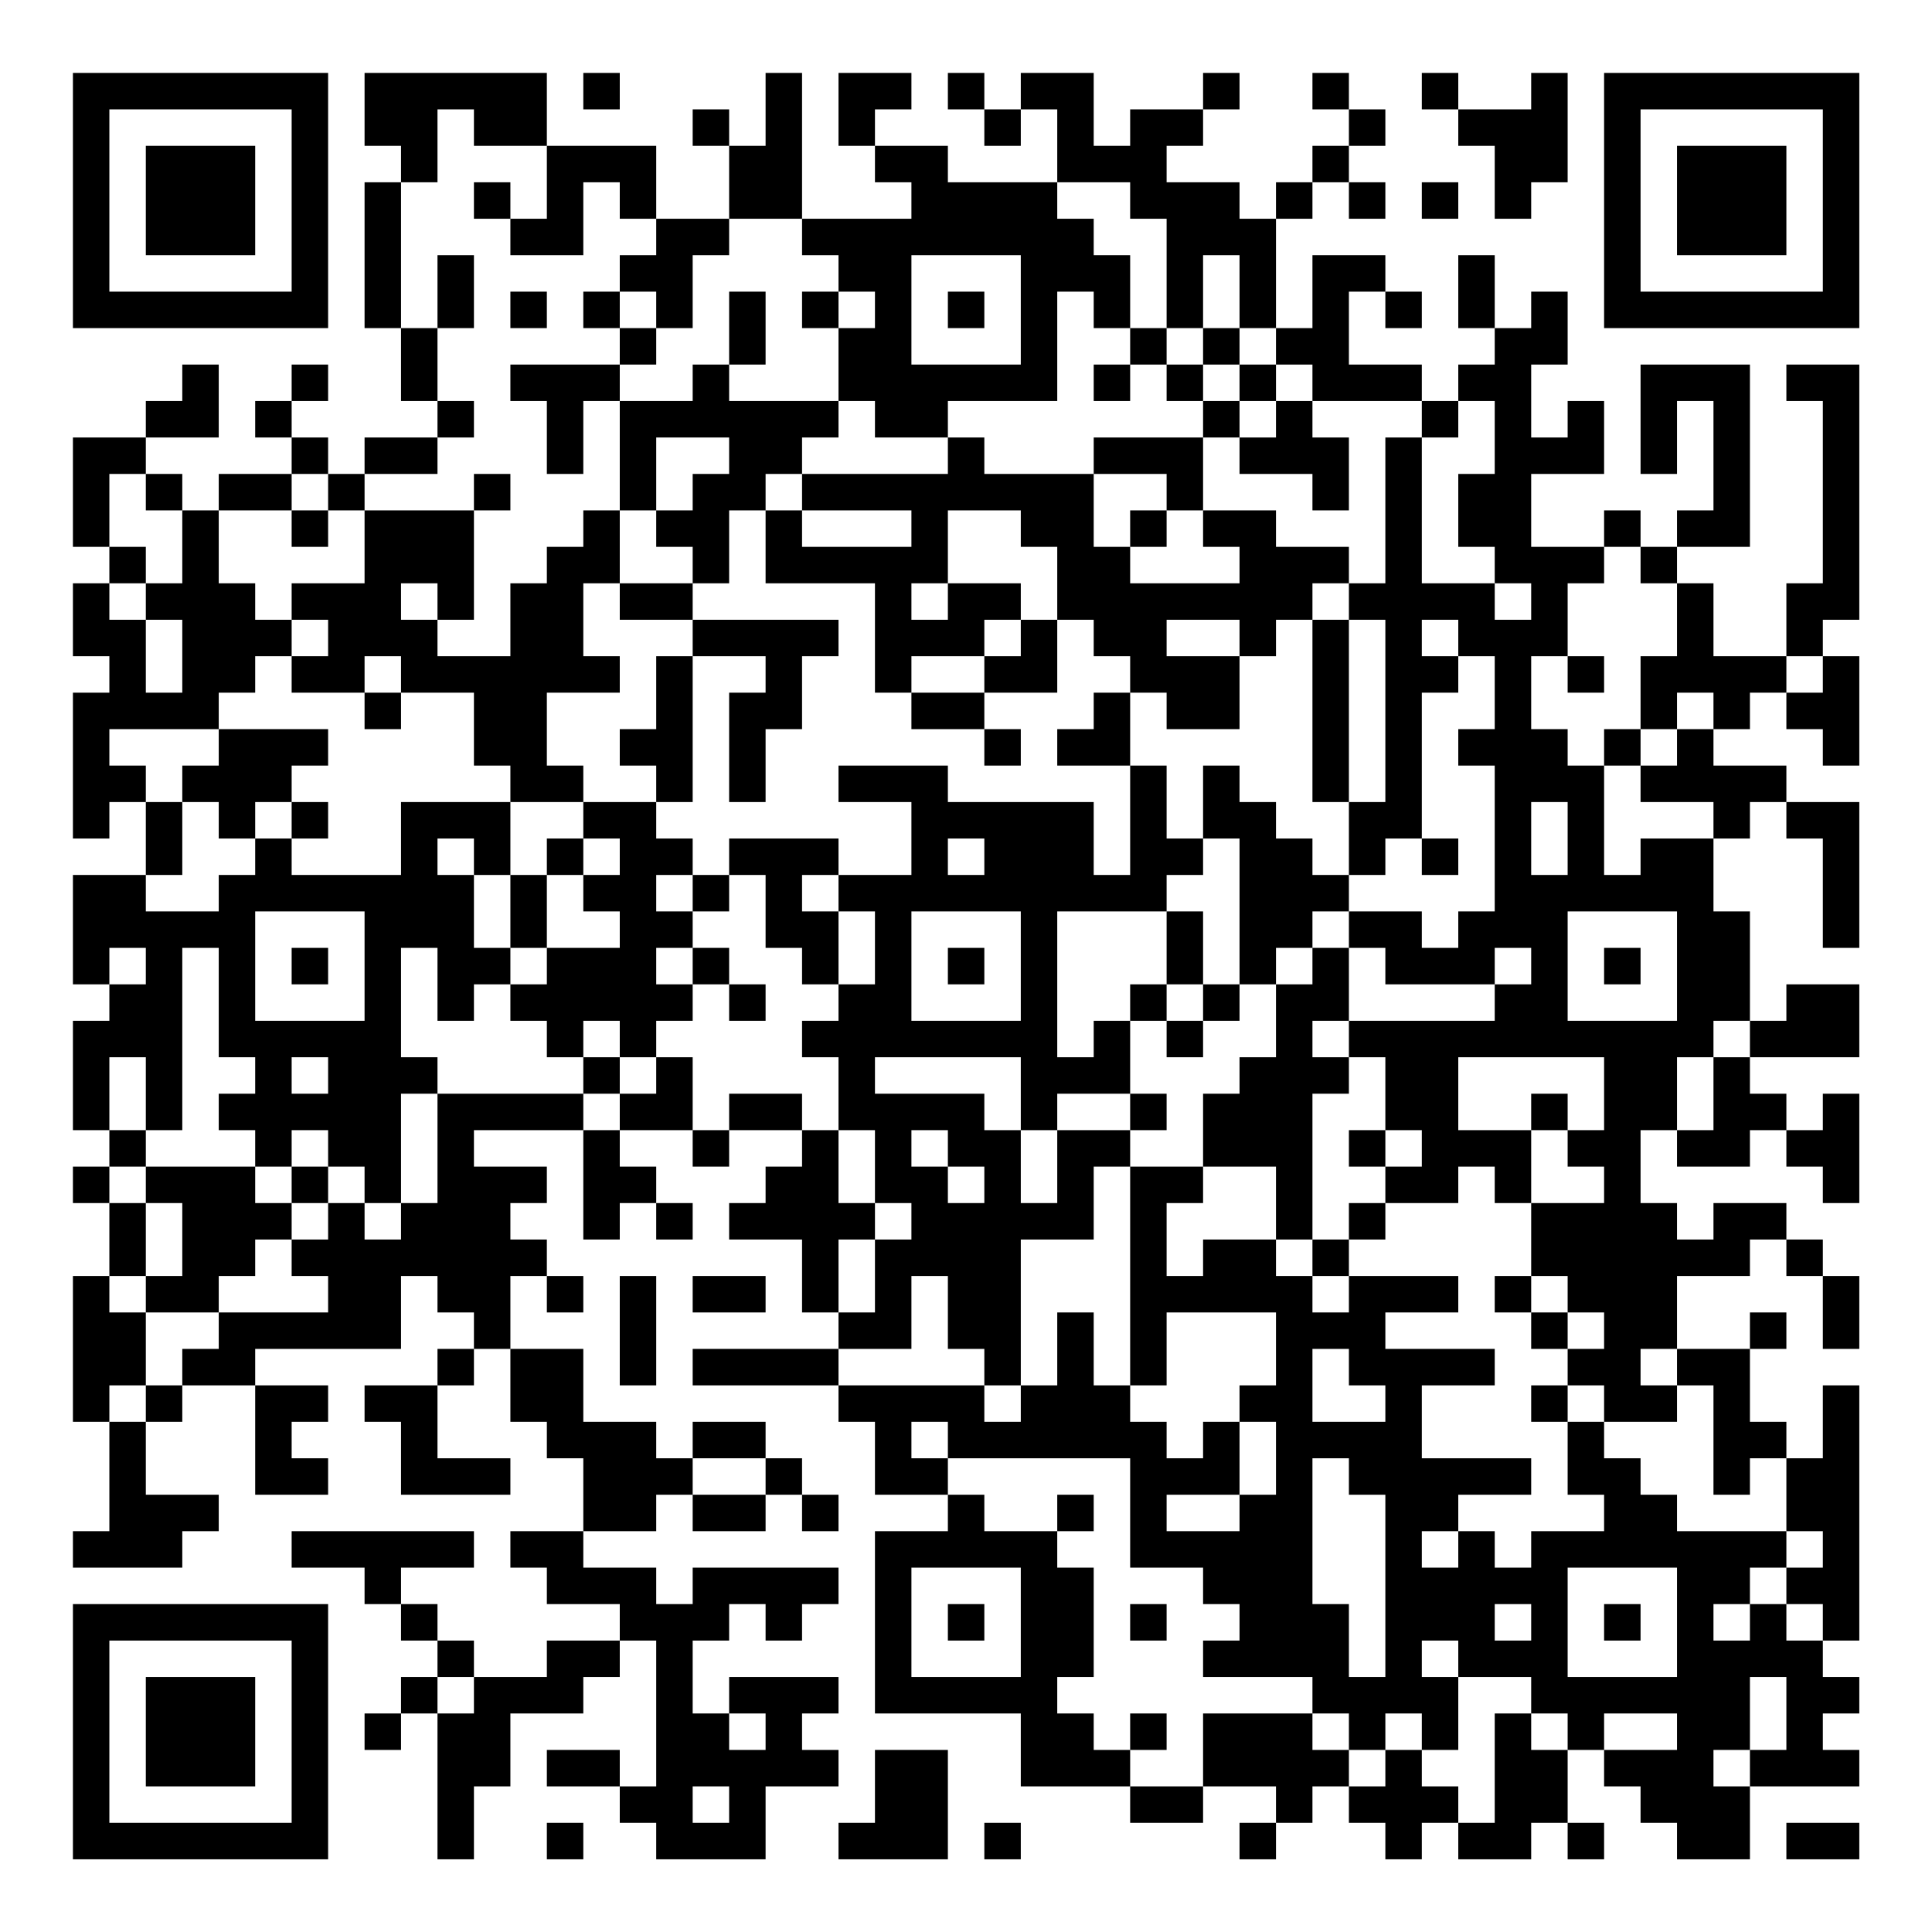 <?xml version="1.0" encoding="UTF-8"?>
<svg xmlns="http://www.w3.org/2000/svg" version="1.1" width="200" height="200" viewBox="0 0 200 200"><rect x="0" y="0" width="200" height="200" fill="#ffffff"/><g transform="scale(3.774)"><g transform="translate(2,2)"><path fill-rule="evenodd" d="M8 0L8 2L9 2L9 3L8 3L8 7L9 7L9 9L10 9L10 10L8 10L8 11L7 11L7 10L6 10L6 9L7 9L7 8L6 8L6 9L5 9L5 10L6 10L6 11L4 11L4 12L3 12L3 11L2 11L2 10L4 10L4 8L3 8L3 9L2 9L2 10L0 10L0 13L1 13L1 14L0 14L0 16L1 16L1 17L0 17L0 21L1 21L1 20L2 20L2 22L0 22L0 25L1 25L1 26L0 26L0 29L1 29L1 30L0 30L0 31L1 31L1 33L0 33L0 37L1 37L1 40L0 40L0 41L3 41L3 40L4 40L4 39L2 39L2 37L3 37L3 36L5 36L5 39L7 39L7 38L6 38L6 37L7 37L7 36L5 36L5 35L9 35L9 33L10 33L10 34L11 34L11 35L10 35L10 36L8 36L8 37L9 37L9 39L12 39L12 38L10 38L10 36L11 36L11 35L12 35L12 37L13 37L13 38L14 38L14 40L12 40L12 41L13 41L13 42L15 42L15 43L13 43L13 44L11 44L11 43L10 43L10 42L9 42L9 41L11 41L11 40L6 40L6 41L8 41L8 42L9 42L9 43L10 43L10 44L9 44L9 45L8 45L8 46L9 46L9 45L10 45L10 49L11 49L11 47L12 47L12 45L14 45L14 44L15 44L15 43L16 43L16 47L15 47L15 46L13 46L13 47L15 47L15 48L16 48L16 49L19 49L19 47L21 47L21 46L20 46L20 45L21 45L21 44L18 44L18 45L17 45L17 43L18 43L18 42L19 42L19 43L20 43L20 42L21 42L21 41L17 41L17 42L16 42L16 41L14 41L14 40L16 40L16 39L17 39L17 40L19 40L19 39L20 39L20 40L21 40L21 39L20 39L20 38L19 38L19 37L17 37L17 38L16 38L16 37L14 37L14 35L12 35L12 33L13 33L13 34L14 34L14 33L13 33L13 32L12 32L12 31L13 31L13 30L11 30L11 29L14 29L14 32L15 32L15 31L16 31L16 32L17 32L17 31L16 31L16 30L15 30L15 29L17 29L17 30L18 30L18 29L20 29L20 30L19 30L19 31L18 31L18 32L20 32L20 34L21 34L21 35L17 35L17 36L21 36L21 37L22 37L22 39L24 39L24 40L22 40L22 45L26 45L26 47L29 47L29 48L31 48L31 47L33 47L33 48L32 48L32 49L33 49L33 48L34 48L34 47L35 47L35 48L36 48L36 49L37 49L37 48L38 48L38 49L40 49L40 48L41 48L41 49L42 49L42 48L41 48L41 46L42 46L42 47L43 47L43 48L44 48L44 49L46 49L46 47L49 47L49 46L48 46L48 45L49 45L49 44L48 44L48 43L49 43L49 36L48 36L48 38L47 38L47 37L46 37L46 35L47 35L47 34L46 34L46 35L44 35L44 33L46 33L46 32L47 32L47 33L48 33L48 35L49 35L49 33L48 33L48 32L47 32L47 31L45 31L45 32L44 32L44 31L43 31L43 29L44 29L44 30L46 30L46 29L47 29L47 30L48 30L48 31L49 31L49 28L48 28L48 29L47 29L47 28L46 28L46 27L49 27L49 25L47 25L47 26L46 26L46 23L45 23L45 21L46 21L46 20L47 20L47 21L48 21L48 24L49 24L49 20L47 20L47 19L45 19L45 18L46 18L46 17L47 17L47 18L48 18L48 19L49 19L49 16L48 16L48 15L49 15L49 8L47 8L47 9L48 9L48 14L47 14L47 16L45 16L45 14L44 14L44 13L46 13L46 8L43 8L43 11L44 11L44 9L45 9L45 12L44 12L44 13L43 13L43 12L42 12L42 13L40 13L40 11L42 11L42 9L41 9L41 10L40 10L40 8L41 8L41 6L40 6L40 7L39 7L39 5L38 5L38 7L39 7L39 8L38 8L38 9L37 9L37 8L35 8L35 6L36 6L36 7L37 7L37 6L36 6L36 5L34 5L34 7L33 7L33 4L34 4L34 3L35 3L35 4L36 4L36 3L35 3L35 2L36 2L36 1L35 1L35 0L34 0L34 1L35 1L35 2L34 2L34 3L33 3L33 4L32 4L32 3L30 3L30 2L31 2L31 1L32 1L32 0L31 0L31 1L29 1L29 2L28 2L28 0L26 0L26 1L25 1L25 0L24 0L24 1L25 1L25 2L26 2L26 1L27 1L27 3L24 3L24 2L22 2L22 1L23 1L23 0L21 0L21 2L22 2L22 3L23 3L23 4L20 4L20 0L19 0L19 2L18 2L18 1L17 1L17 2L18 2L18 4L16 4L16 2L13 2L13 0ZM14 0L14 1L15 1L15 0ZM37 0L37 1L38 1L38 2L39 2L39 4L40 4L40 3L41 3L41 0L40 0L40 1L38 1L38 0ZM10 1L10 3L9 3L9 7L10 7L10 9L11 9L11 10L10 10L10 11L8 11L8 12L7 12L7 11L6 11L6 12L4 12L4 14L5 14L5 15L6 15L6 16L5 16L5 17L4 17L4 18L1 18L1 19L2 19L2 20L3 20L3 22L2 22L2 23L4 23L4 22L5 22L5 21L6 21L6 22L9 22L9 20L12 20L12 22L11 22L11 21L10 21L10 22L11 22L11 24L12 24L12 25L11 25L11 26L10 26L10 24L9 24L9 27L10 27L10 28L9 28L9 31L8 31L8 30L7 30L7 29L6 29L6 30L5 30L5 29L4 29L4 28L5 28L5 27L4 27L4 24L3 24L3 29L2 29L2 27L1 27L1 29L2 29L2 30L1 30L1 31L2 31L2 33L1 33L1 34L2 34L2 36L1 36L1 37L2 37L2 36L3 36L3 35L4 35L4 34L7 34L7 33L6 33L6 32L7 32L7 31L8 31L8 32L9 32L9 31L10 31L10 28L14 28L14 29L15 29L15 28L16 28L16 27L17 27L17 29L18 29L18 28L20 28L20 29L21 29L21 31L22 31L22 32L21 32L21 34L22 34L22 32L23 32L23 31L22 31L22 29L21 29L21 27L20 27L20 26L21 26L21 25L22 25L22 23L21 23L21 22L23 22L23 20L21 20L21 19L24 19L24 20L28 20L28 22L29 22L29 19L30 19L30 21L31 21L31 22L30 22L30 23L27 23L27 27L28 27L28 26L29 26L29 28L27 28L27 29L26 29L26 27L22 27L22 28L25 28L25 29L26 29L26 31L27 31L27 29L29 29L29 30L28 30L28 32L26 32L26 36L25 36L25 35L24 35L24 33L23 33L23 35L21 35L21 36L25 36L25 37L26 37L26 36L27 36L27 34L28 34L28 36L29 36L29 37L30 37L30 38L31 38L31 37L32 37L32 39L30 39L30 40L32 40L32 39L33 39L33 37L32 37L32 36L33 36L33 34L30 34L30 36L29 36L29 30L31 30L31 31L30 31L30 33L31 33L31 32L33 32L33 33L34 33L34 34L35 34L35 33L38 33L38 34L36 34L36 35L39 35L39 36L37 36L37 38L40 38L40 39L38 39L38 40L37 40L37 41L38 41L38 40L39 40L39 41L40 41L40 40L42 40L42 39L41 39L41 37L42 37L42 38L43 38L43 39L44 39L44 40L47 40L47 41L46 41L46 42L45 42L45 43L46 43L46 42L47 42L47 43L48 43L48 42L47 42L47 41L48 41L48 40L47 40L47 38L46 38L46 39L45 39L45 36L44 36L44 35L43 35L43 36L44 36L44 37L42 37L42 36L41 36L41 35L42 35L42 34L41 34L41 33L40 33L40 31L42 31L42 30L41 30L41 29L42 29L42 27L38 27L38 29L40 29L40 31L39 31L39 30L38 30L38 31L36 31L36 30L37 30L37 29L36 29L36 27L35 27L35 26L39 26L39 25L40 25L40 24L39 24L39 25L36 25L36 24L35 24L35 23L37 23L37 24L38 24L38 23L39 23L39 19L38 19L38 18L39 18L39 16L38 16L38 15L37 15L37 16L38 16L38 17L37 17L37 21L36 21L36 22L35 22L35 20L36 20L36 15L35 15L35 14L36 14L36 10L37 10L37 14L39 14L39 15L40 15L40 14L39 14L39 13L38 13L38 11L39 11L39 9L38 9L38 10L37 10L37 9L34 9L34 8L33 8L33 7L32 7L32 5L31 5L31 7L30 7L30 4L29 4L29 3L27 3L27 4L28 4L28 5L29 5L29 7L28 7L28 6L27 6L27 9L24 9L24 10L22 10L22 9L21 9L21 7L22 7L22 6L21 6L21 5L20 5L20 4L18 4L18 5L17 5L17 7L16 7L16 6L15 6L15 5L16 5L16 4L15 4L15 3L14 3L14 5L12 5L12 4L13 4L13 2L11 2L11 1ZM11 3L11 4L12 4L12 3ZM37 3L37 4L38 4L38 3ZM10 5L10 7L11 7L11 5ZM23 5L23 8L26 8L26 5ZM12 6L12 7L13 7L13 6ZM14 6L14 7L15 7L15 8L12 8L12 9L13 9L13 11L14 11L14 9L15 9L15 12L14 12L14 13L13 13L13 14L12 14L12 16L10 16L10 15L11 15L11 12L12 12L12 11L11 11L11 12L8 12L8 14L6 14L6 15L7 15L7 16L6 16L6 17L8 17L8 18L9 18L9 17L11 17L11 19L12 19L12 20L14 20L14 21L13 21L13 22L12 22L12 24L13 24L13 25L12 25L12 26L13 26L13 27L14 27L14 28L15 28L15 27L16 27L16 26L17 26L17 25L18 25L18 26L19 26L19 25L18 25L18 24L17 24L17 23L18 23L18 22L19 22L19 24L20 24L20 25L21 25L21 23L20 23L20 22L21 22L21 21L18 21L18 22L17 22L17 21L16 21L16 20L17 20L17 16L19 16L19 17L18 17L18 20L19 20L19 18L20 18L20 16L21 16L21 15L17 15L17 14L18 14L18 12L19 12L19 14L22 14L22 17L23 17L23 18L25 18L25 19L26 19L26 18L25 18L25 17L27 17L27 15L28 15L28 16L29 16L29 17L28 17L28 18L27 18L27 19L29 19L29 17L30 17L30 18L32 18L32 16L33 16L33 15L34 15L34 20L35 20L35 15L34 15L34 14L35 14L35 13L33 13L33 12L31 12L31 10L32 10L32 11L34 11L34 12L35 12L35 10L34 10L34 9L33 9L33 8L32 8L32 7L31 7L31 8L30 8L30 7L29 7L29 8L28 8L28 9L29 9L29 8L30 8L30 9L31 9L31 10L28 10L28 11L25 11L25 10L24 10L24 11L20 11L20 10L21 10L21 9L18 9L18 8L19 8L19 6L18 6L18 8L17 8L17 9L15 9L15 8L16 8L16 7L15 7L15 6ZM20 6L20 7L21 7L21 6ZM24 6L24 7L25 7L25 6ZM31 8L31 9L32 9L32 10L33 10L33 9L32 9L32 8ZM16 10L16 12L15 12L15 14L14 14L14 16L15 16L15 17L13 17L13 19L14 19L14 20L16 20L16 19L15 19L15 18L16 18L16 16L17 16L17 15L15 15L15 14L17 14L17 13L16 13L16 12L17 12L17 11L18 11L18 10ZM1 11L1 13L2 13L2 14L1 14L1 15L2 15L2 17L3 17L3 15L2 15L2 14L3 14L3 12L2 12L2 11ZM19 11L19 12L20 12L20 13L23 13L23 12L20 12L20 11ZM28 11L28 13L29 13L29 14L32 14L32 13L31 13L31 12L30 12L30 11ZM6 12L6 13L7 13L7 12ZM24 12L24 14L23 14L23 15L24 15L24 14L26 14L26 15L25 15L25 16L23 16L23 17L25 17L25 16L26 16L26 15L27 15L27 13L26 13L26 12ZM29 12L29 13L30 13L30 12ZM42 13L42 14L41 14L41 16L40 16L40 18L41 18L41 19L42 19L42 22L43 22L43 21L45 21L45 20L43 20L43 19L44 19L44 18L45 18L45 17L44 17L44 18L43 18L43 16L44 16L44 14L43 14L43 13ZM9 14L9 15L10 15L10 14ZM30 15L30 16L32 16L32 15ZM8 16L8 17L9 17L9 16ZM41 16L41 17L42 17L42 16ZM47 16L47 17L48 17L48 16ZM4 18L4 19L3 19L3 20L4 20L4 21L5 21L5 20L6 20L6 21L7 21L7 20L6 20L6 19L7 19L7 18ZM42 18L42 19L43 19L43 18ZM31 19L31 21L32 21L32 25L31 25L31 23L30 23L30 25L29 25L29 26L30 26L30 27L31 27L31 26L32 26L32 25L33 25L33 27L32 27L32 28L31 28L31 30L33 30L33 32L34 32L34 33L35 33L35 32L36 32L36 31L35 31L35 32L34 32L34 28L35 28L35 27L34 27L34 26L35 26L35 24L34 24L34 23L35 23L35 22L34 22L34 21L33 21L33 20L32 20L32 19ZM40 20L40 22L41 22L41 20ZM14 21L14 22L13 22L13 24L15 24L15 23L14 23L14 22L15 22L15 21ZM24 21L24 22L25 22L25 21ZM37 21L37 22L38 22L38 21ZM16 22L16 23L17 23L17 22ZM5 23L5 26L8 26L8 23ZM23 23L23 26L26 26L26 23ZM41 23L41 26L44 26L44 23ZM1 24L1 25L2 25L2 24ZM6 24L6 25L7 25L7 24ZM16 24L16 25L17 25L17 24ZM24 24L24 25L25 25L25 24ZM33 24L33 25L34 25L34 24ZM42 24L42 25L43 25L43 24ZM30 25L30 26L31 26L31 25ZM14 26L14 27L15 27L15 26ZM45 26L45 27L44 27L44 29L45 29L45 27L46 27L46 26ZM6 27L6 28L7 28L7 27ZM29 28L29 29L30 29L30 28ZM40 28L40 29L41 29L41 28ZM23 29L23 30L24 30L24 31L25 31L25 30L24 30L24 29ZM35 29L35 30L36 30L36 29ZM2 30L2 31L3 31L3 33L2 33L2 34L4 34L4 33L5 33L5 32L6 32L6 31L7 31L7 30L6 30L6 31L5 31L5 30ZM15 33L15 36L16 36L16 33ZM17 33L17 34L19 34L19 33ZM39 33L39 34L40 34L40 35L41 35L41 34L40 34L40 33ZM34 35L34 37L36 37L36 36L35 36L35 35ZM40 36L40 37L41 37L41 36ZM23 37L23 38L24 38L24 39L25 39L25 40L27 40L27 41L28 41L28 44L27 44L27 45L28 45L28 46L29 46L29 47L31 47L31 45L34 45L34 46L35 46L35 47L36 47L36 46L37 46L37 47L38 47L38 48L39 48L39 45L40 45L40 46L41 46L41 45L40 45L40 44L38 44L38 43L37 43L37 44L38 44L38 46L37 46L37 45L36 45L36 46L35 46L35 45L34 45L34 44L31 44L31 43L32 43L32 42L31 42L31 41L29 41L29 38L24 38L24 37ZM17 38L17 39L19 39L19 38ZM34 38L34 42L35 42L35 44L36 44L36 39L35 39L35 38ZM27 39L27 40L28 40L28 39ZM23 41L23 44L26 44L26 41ZM41 41L41 44L44 44L44 41ZM24 42L24 43L25 43L25 42ZM29 42L29 43L30 43L30 42ZM39 42L39 43L40 43L40 42ZM42 42L42 43L43 43L43 42ZM10 44L10 45L11 45L11 44ZM46 44L46 46L45 46L45 47L46 47L46 46L47 46L47 44ZM18 45L18 46L19 46L19 45ZM29 45L29 46L30 46L30 45ZM42 45L42 46L44 46L44 45ZM22 46L22 48L21 48L21 49L24 49L24 46ZM17 47L17 48L18 48L18 47ZM13 48L13 49L14 49L14 48ZM25 48L25 49L26 49L26 48ZM47 48L47 49L49 49L49 48ZM0 0L0 7L7 7L7 0ZM1 1L1 6L6 6L6 1ZM2 2L2 5L5 5L5 2ZM42 0L42 7L49 7L49 0ZM43 1L43 6L48 6L48 1ZM44 2L44 5L47 5L47 2ZM0 42L0 49L7 49L7 42ZM1 43L1 48L6 48L6 43ZM2 44L2 47L5 47L5 44Z" fill="#000000"/></g></g></svg>
